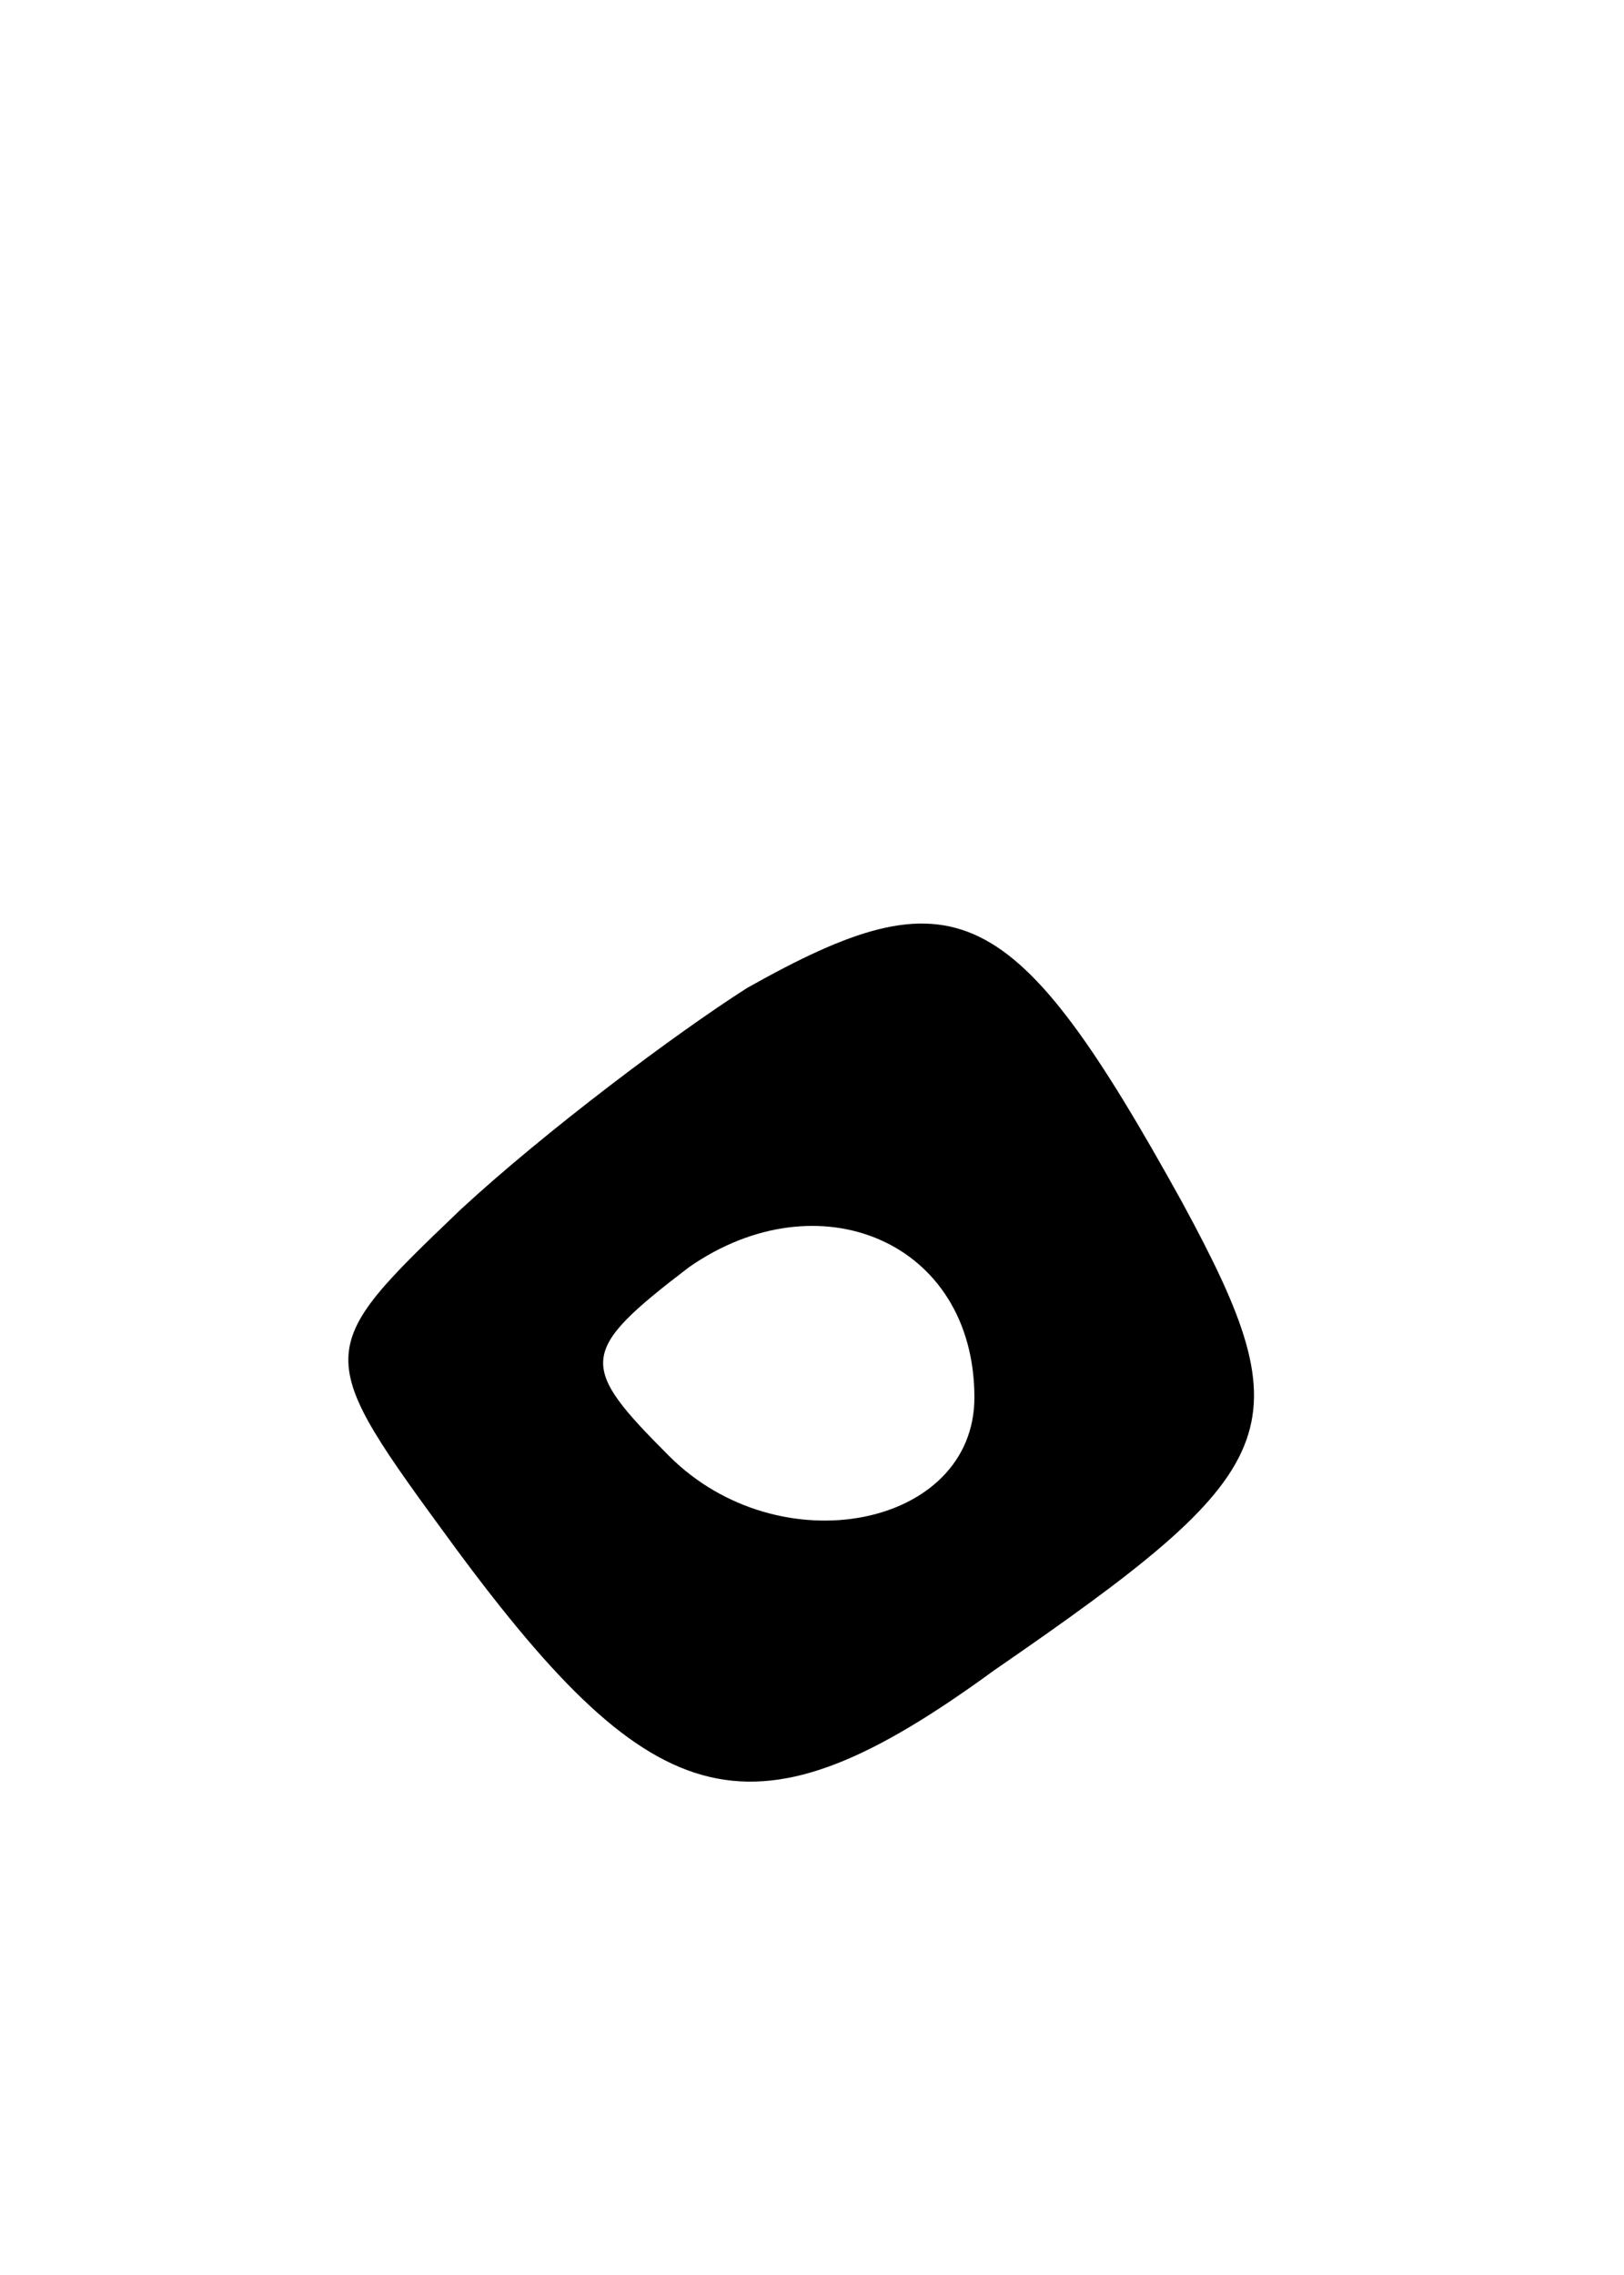 <svg version="1.0" xmlns="http://www.w3.org/2000/svg"
 width="25pt" height="35pt" viewBox="0 0 25 35"
 preserveAspectRatio="xMidYMid meet">
<g transform="translate(0,35) scale(0.1,-0.1)"
fill="#000000" stroke="none">
<path d="M115 198 c-11 -7 -31 -22 -44 -34 -23 -22 -23 -22 -1 -52 31 -42 46
-46 83 -19 45 31 48 37 29 72 -26 47 -35 51 -67 33z m35 -63 c0 -20 -30 -26
-47 -9 -14 14 -14 16 3 29 20 14 44 4 44 -20z"/>
</g>
</svg>

